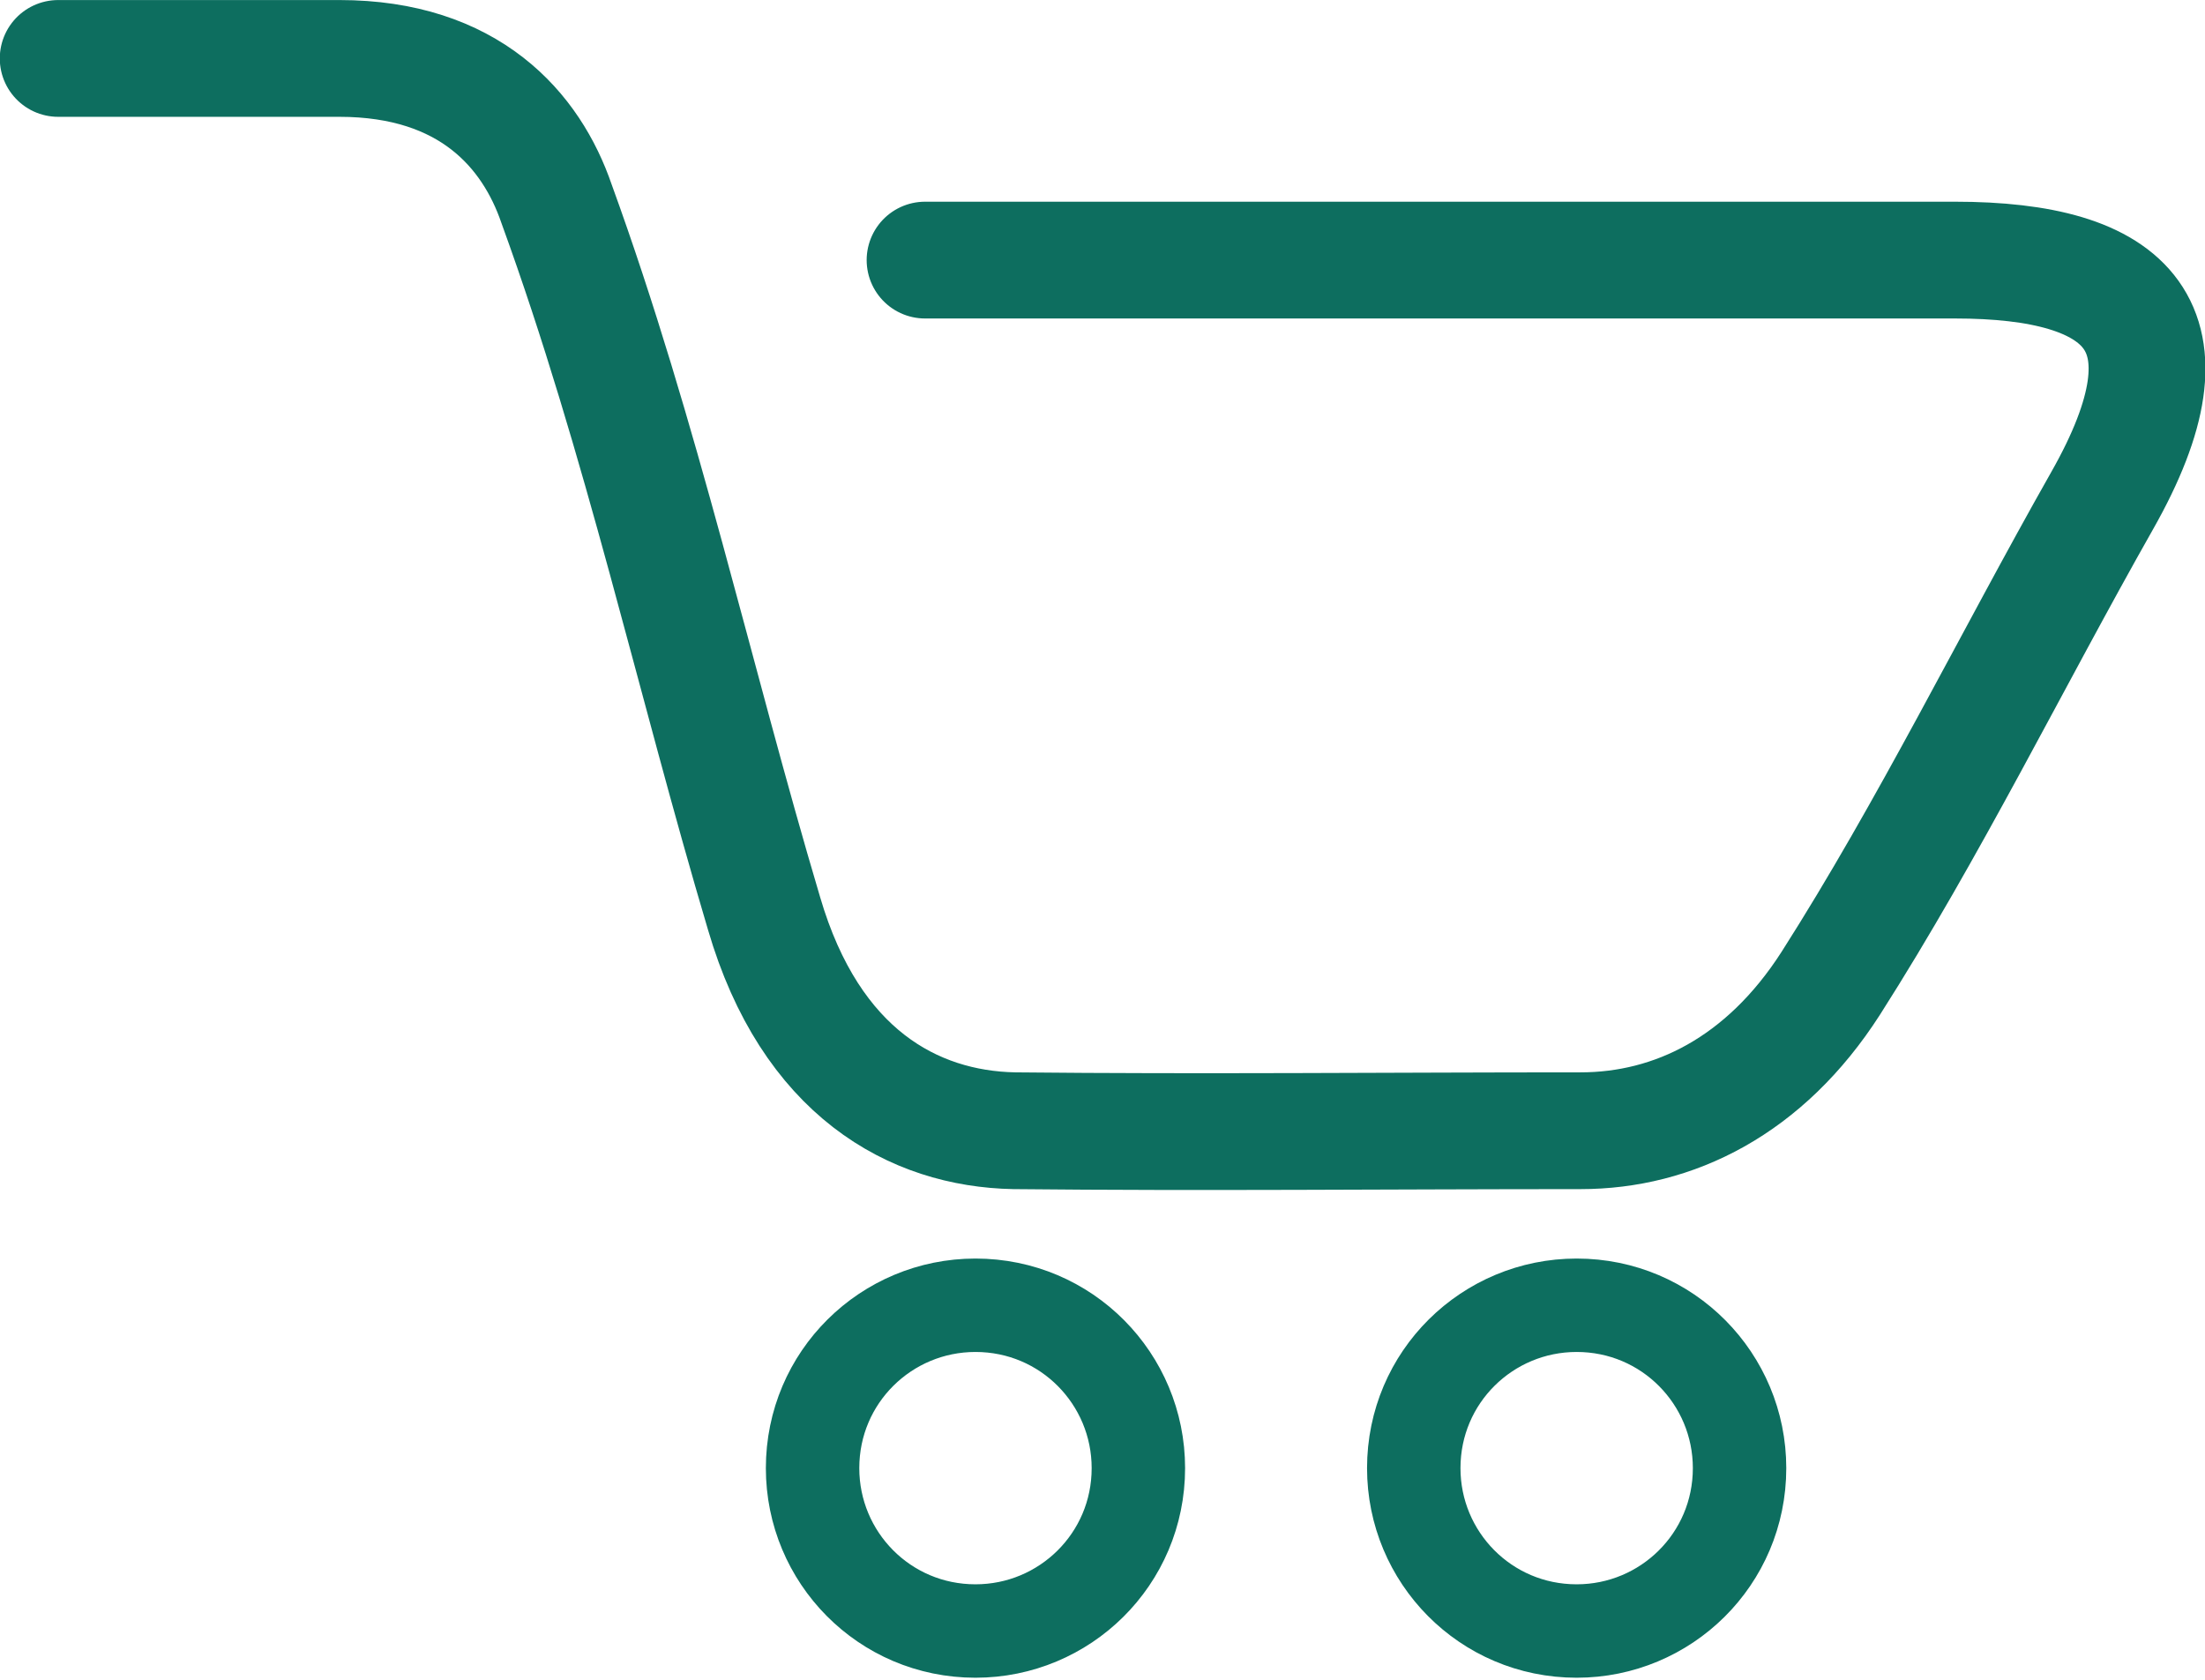 <?xml version="1.0" encoding="UTF-8"?>
<!DOCTYPE svg PUBLIC "-//W3C//DTD SVG 1.1//EN" "http://www.w3.org/Graphics/SVG/1.1/DTD/svg11.dtd">
<!-- Creator: CorelDRAW 2017 -->
<svg xmlns="http://www.w3.org/2000/svg" xml:space="preserve" width="47.188mm" height="35.952mm" version="1.1" style="shape-rendering:geometricPrecision; text-rendering:geometricPrecision; image-rendering:optimizeQuality; fill-rule:evenodd; clip-rule:evenodd"
viewBox="0 0 1137 866"
 xmlns:xlink="http://www.w3.org/1999/xlink">
 <defs>
  <style type="text/css">
   <![CDATA[
    .str1 {stroke:#0D6E5F;stroke-width:48.177}
    .str0 {stroke:#0D6E5F;stroke-width:60.221;stroke-linecap:round}
    .fil0 {fill:none}
   ]]>
  </style>
 </defs>
 <g id="Camada_x0020_1">
  <g id="_911068240">
   <path class="fil0 str0" d="M30 30c48,0 97,0 145,0 67,0 99,37 112,75 44,121 71,245 107,366 24,82 77,111 129,112 97,1 194,0 292,0 48,0 95,-23 129,-76 51,-80 93,-166 140,-249 51,-90 14,-124 -76,-124l-531 0"/>
   <path class="fil0 str1" d="M503 673c47,0 84,38 84,84 0,47 -38,84 -84,84 -47,0 -84,-38 -84,-84 0,-47 38,-84 84,-84z"/>
   <path class="fil0 str1" d="M813 673c47,0 84,38 84,84 0,47 -38,84 -84,84 -47,0 -84,-38 -84,-84 0,-47 38,-84 84,-84z"/>
  </g>
 </g>
</svg>
